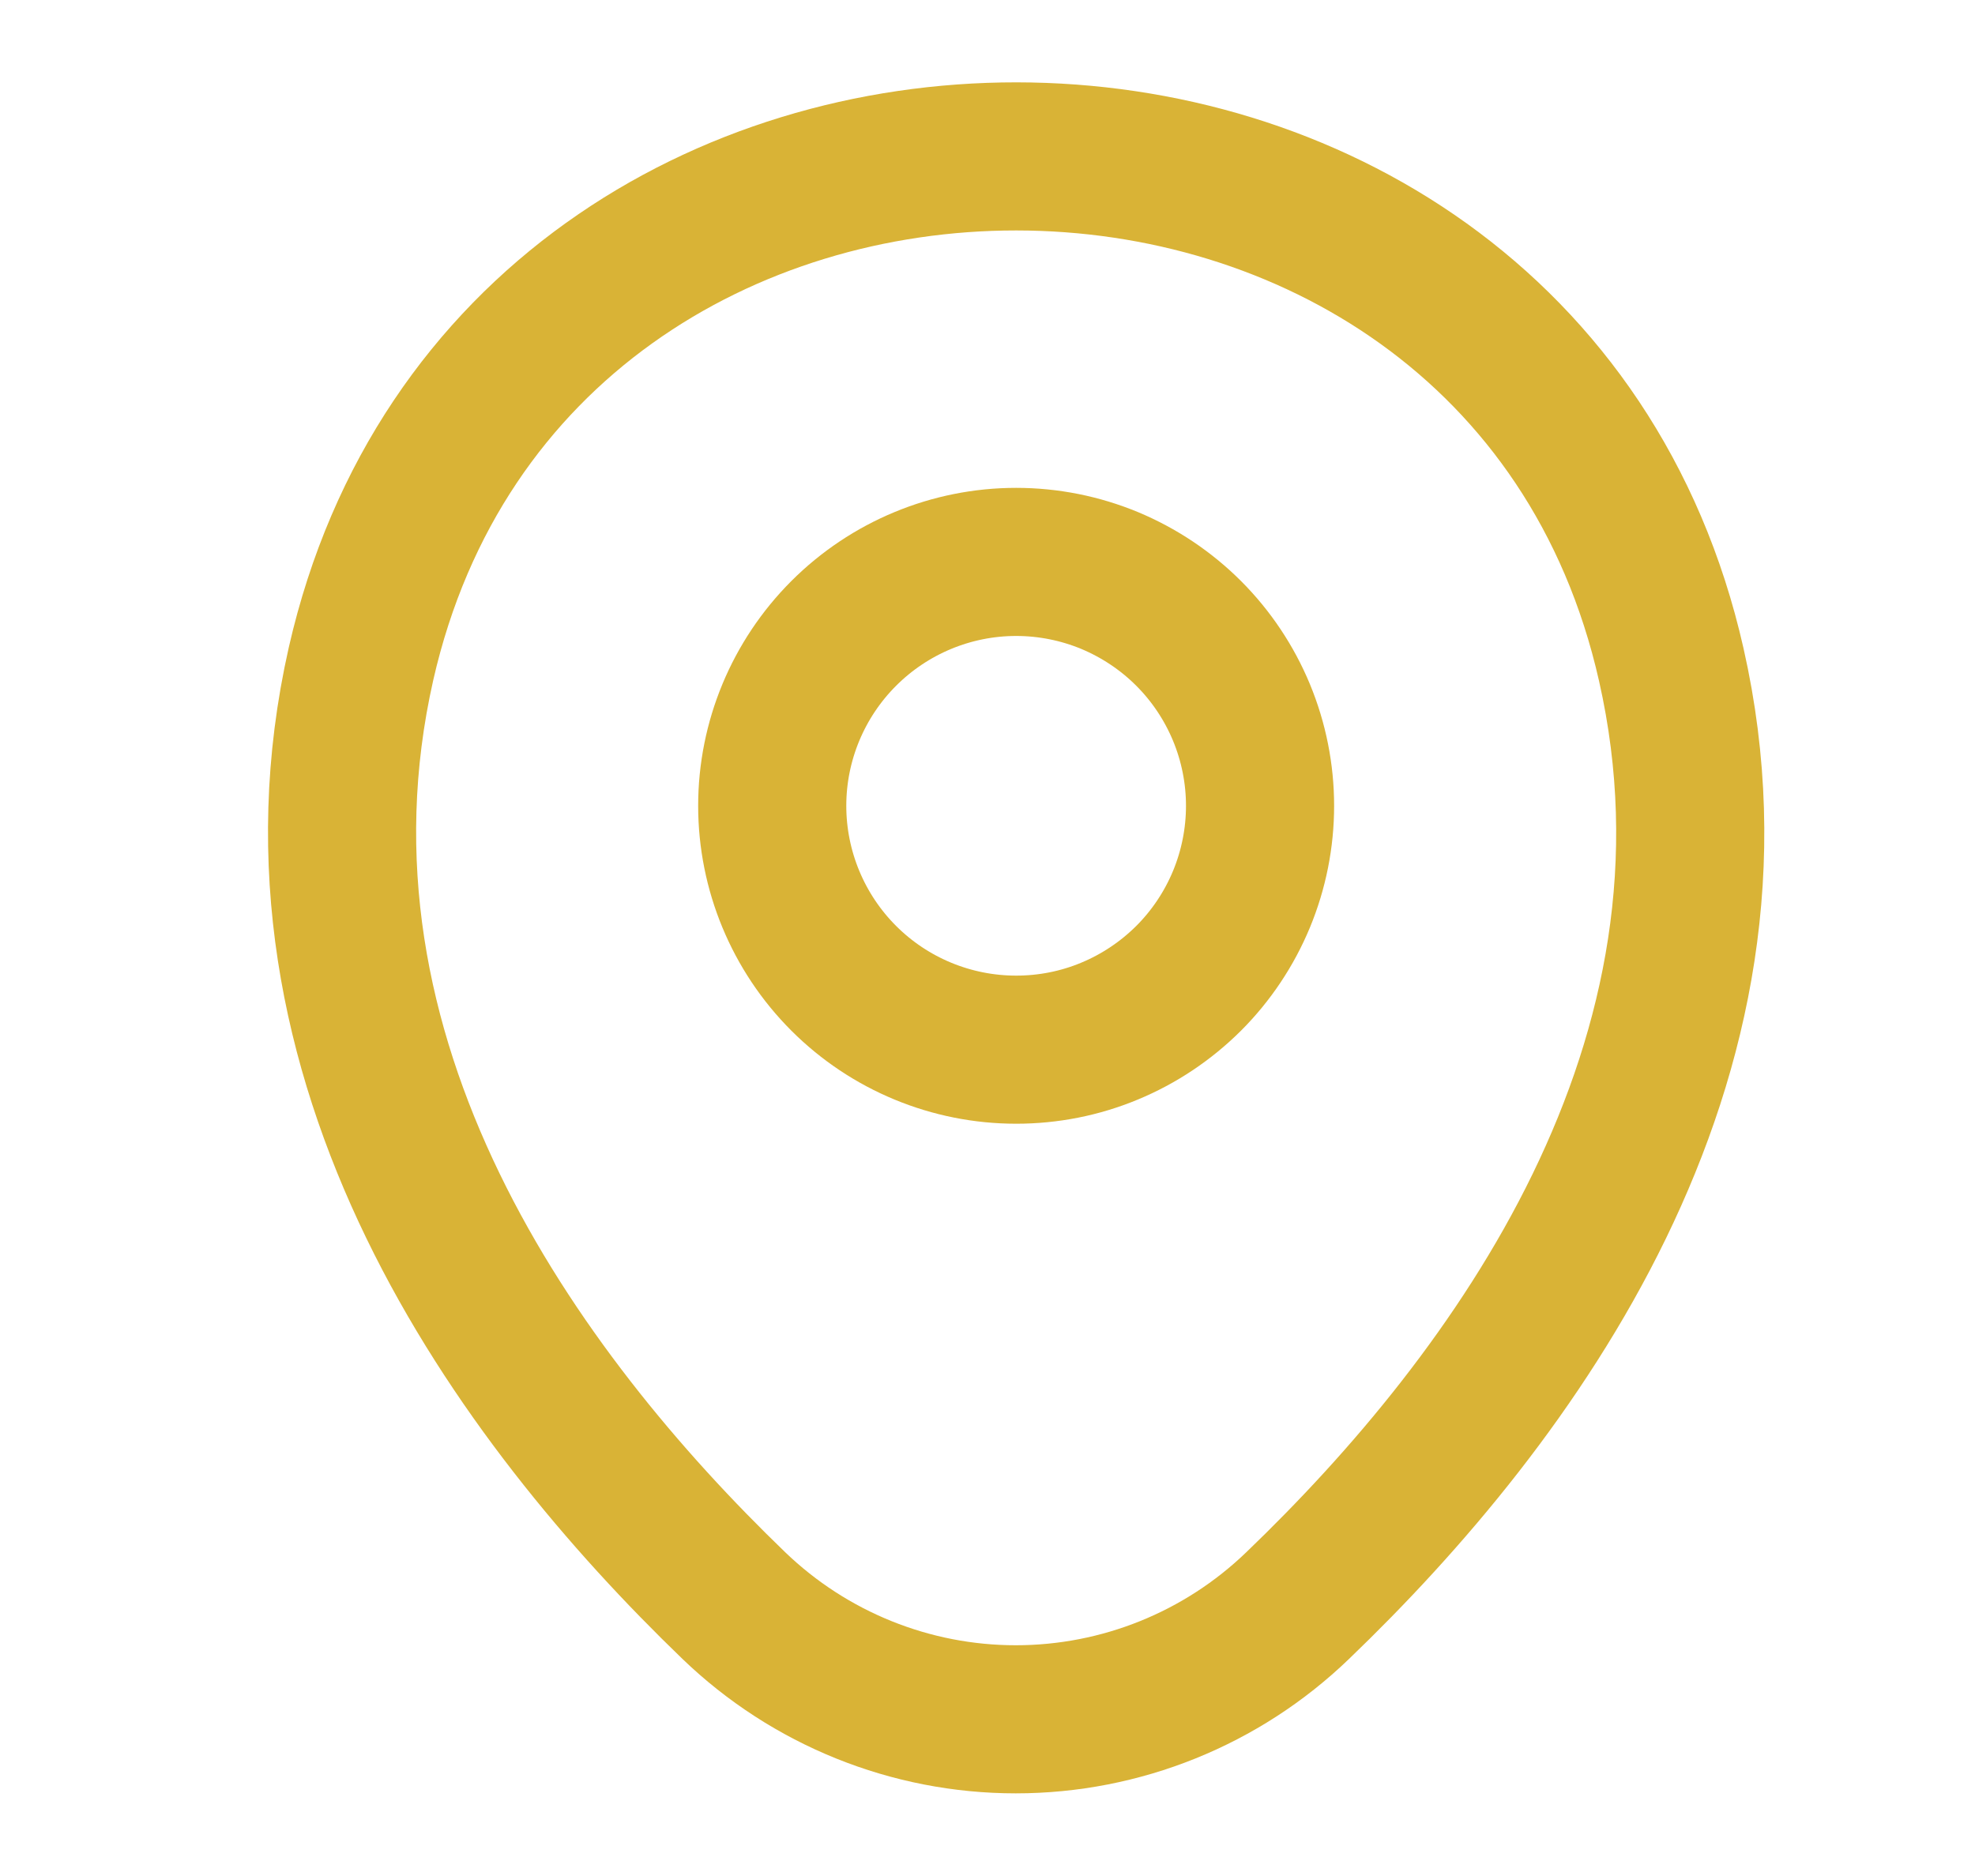 <svg width="20" height="19" viewBox="0 0 20 19" fill="none" xmlns="http://www.w3.org/2000/svg">
<path d="M10.29 10.631C10.615 10.631 10.936 10.568 11.236 10.443C11.535 10.319 11.807 10.137 12.037 9.908C12.266 9.679 12.448 9.406 12.572 9.107C12.696 8.807 12.76 8.486 12.76 8.161C12.76 7.837 12.696 7.516 12.572 7.216C12.448 6.917 12.266 6.644 12.037 6.415C11.807 6.185 11.535 6.004 11.236 5.879C10.936 5.755 10.615 5.691 10.29 5.691C9.635 5.691 9.007 5.952 8.544 6.415C8.081 6.878 7.82 7.506 7.82 8.161C7.82 8.816 8.081 9.445 8.544 9.908C9.007 10.371 9.635 10.631 10.29 10.631Z" stroke="#D9B336" stroke-width="1.5"/>
<path d="M3.656 6.722C5.216 -0.134 15.373 -0.126 16.924 6.73C17.835 10.752 15.333 14.156 13.14 16.262C12.374 17 11.351 17.413 10.286 17.413C9.222 17.413 8.199 17 7.432 16.262C5.247 14.156 2.746 10.744 3.656 6.722Z" stroke="#D9B336" stroke-width="1.5"/>
</svg>

